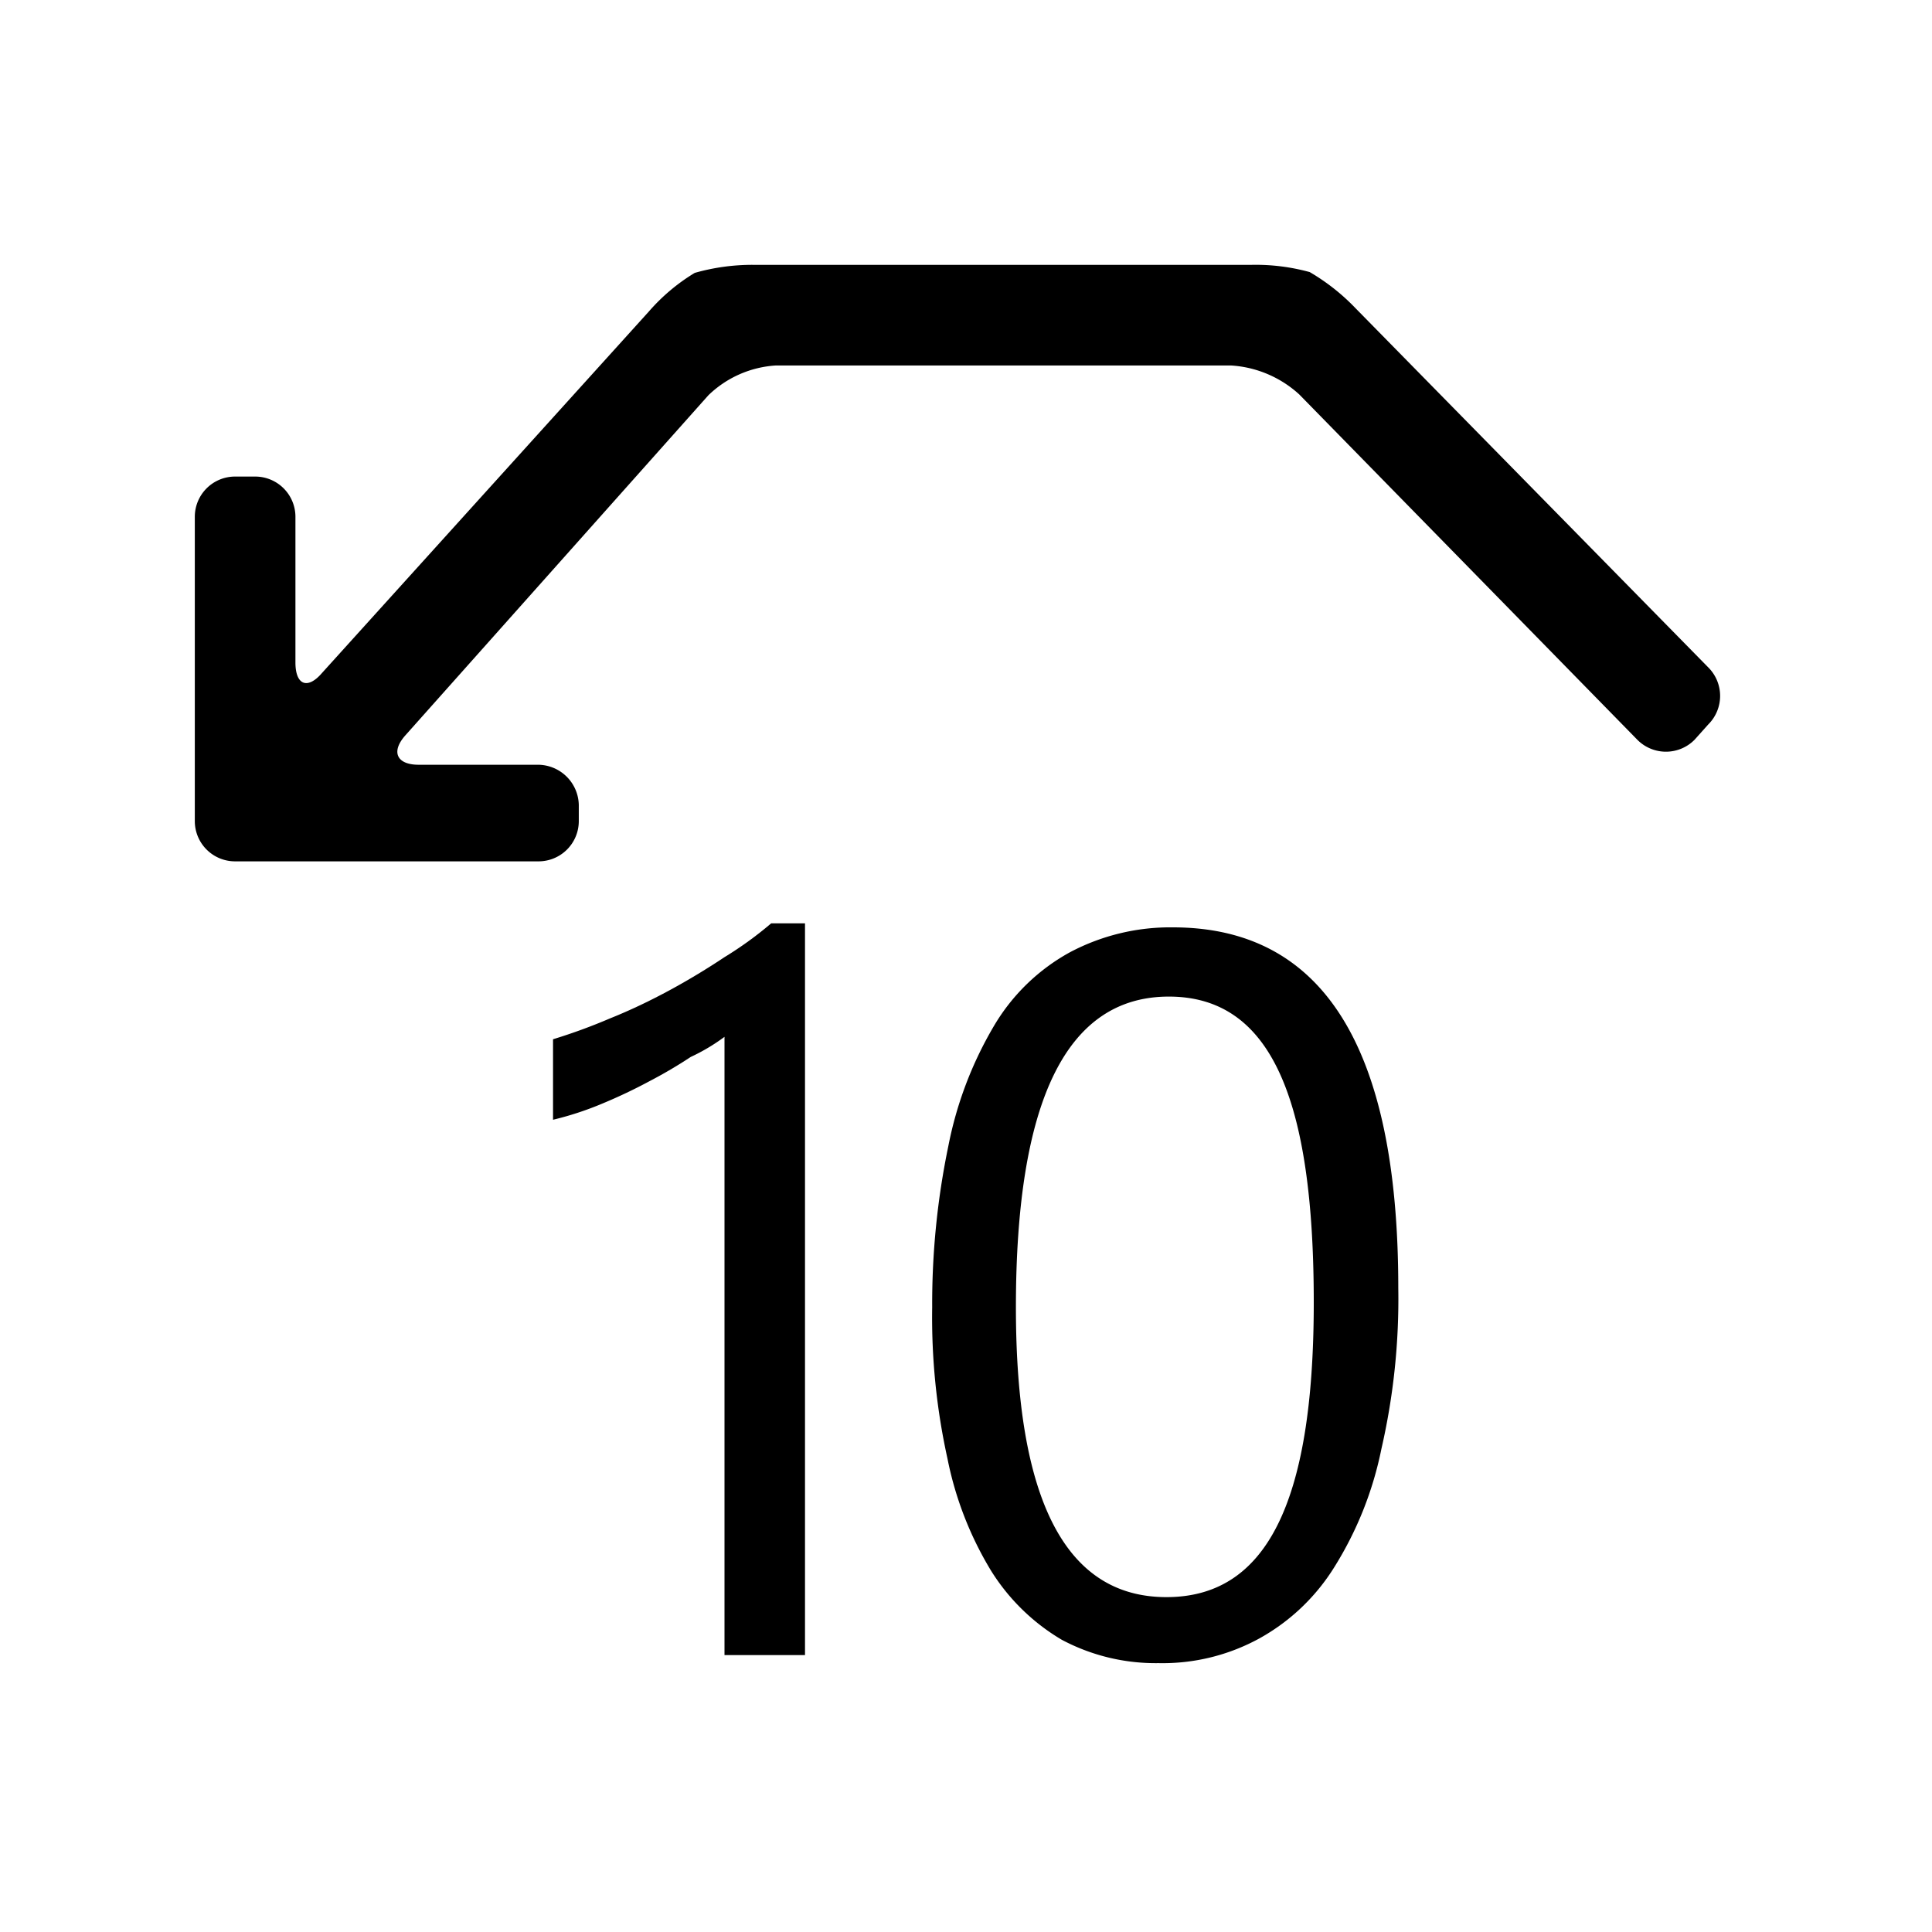 <svg id="Layer_1" data-name="Layer 1" xmlns="http://www.w3.org/2000/svg" viewBox="0 0 24 24"><path d="M16.84,3.83a2.6,2.6,0,0,0-.57-.45,2.53,2.53,0,0,0-.72-.09H9.36a2.61,2.61,0,0,0-.73.1,2.4,2.4,0,0,0-.57.48L4,8.36c-.18.21-.33.15-.33-.13V6.42a.5.5,0,0,0-.5-.5H2.92a.5.5,0,0,0-.5.5V10.2a.5.5,0,0,0,.5.5H6.69a.5.5,0,0,0,.5-.5V10a.51.51,0,0,0-.5-.5H5.2c-.27,0-.35-.16-.16-.37L8.8,4.91a1.32,1.32,0,0,1,.84-.37h5.65a1.38,1.38,0,0,1,.85.36l4.2,4.29a.5.5,0,0,0,.71,0L21.22,9a.5.5,0,0,0,0-.71Z"/><path d="M9,11.89c-.21.14-.44.28-.68.41s-.49.25-.74.35a7,7,0,0,1-.71.26v1a3.94,3.94,0,0,0,.61-.2,6.49,6.49,0,0,0,.59-.28,5.75,5.75,0,0,0,.51-.3A2.39,2.39,0,0,0,9,12.88v7.68h1V11.47H9.58A4.53,4.53,0,0,1,9,11.89Z"/><path d="M14.57,11.52a2.66,2.66,0,0,0-1.28.31,2.48,2.48,0,0,0-.94.91,4.7,4.7,0,0,0-.57,1.5,9.62,9.62,0,0,0-.2,2,8.12,8.12,0,0,0,.19,1.88,4.29,4.29,0,0,0,.54,1.39,2.58,2.58,0,0,0,.88.86,2.48,2.48,0,0,0,1.2.29,2.5,2.5,0,0,0,1.26-.31,2.55,2.55,0,0,0,.93-.89,4.41,4.41,0,0,0,.58-1.46,8.32,8.32,0,0,0,.21-2C17.37,13,16.43,11.52,14.57,11.52Zm-.08,8.32c-1.25,0-1.87-1.2-1.87-3.6,0-2.57.63-3.86,1.9-3.86s1.8,1.27,1.8,3.8S15.71,19.84,14.49,19.84Z"/></svg>